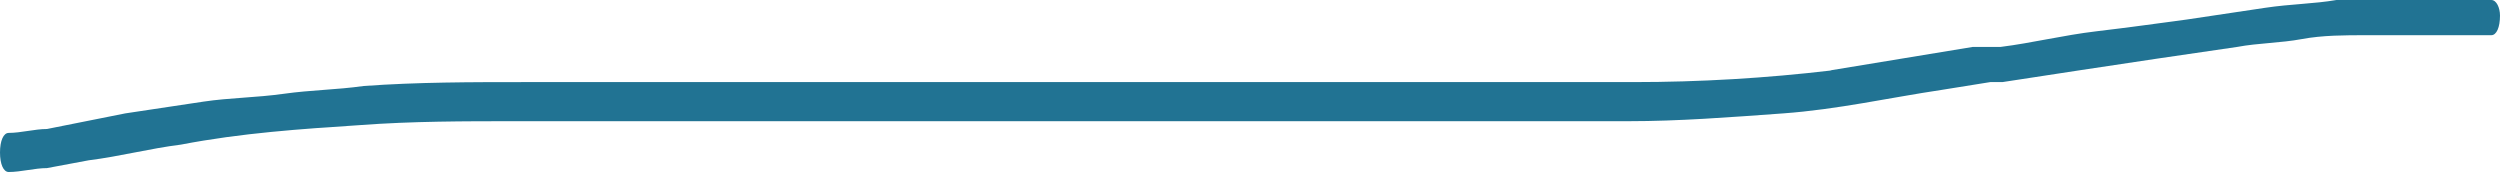 <svg width="278" height="20" viewBox="0 0 278 20" fill="none" xmlns="http://www.w3.org/2000/svg">
<path className='line-path' d="M275.485 3.8147e-06H277.033C277.613 3.8147e-06 278 0.868 278 1.736C278 3.046 277.613 3.914 277.033 3.914C272.39 3.914 267.747 3.914 263.104 3.914C260.782 3.914 258.267 3.914 255.946 4.348C253.624 4.782 251.109 4.782 248.788 5.216C245.886 5.65 242.791 6.084 239.889 6.518C236.987 6.952 234.085 7.393 231.183 7.827L222.671 9.129H221.317L215.9 9.998C210.096 10.866 204.292 12.175 198.295 12.609C192.298 13.043 186.688 13.477 181.077 13.477L57.457 13.477C51.653 13.477 45.85 13.477 40.046 13.911C33.468 14.345 26.891 14.779 20.12 16.081C16.637 16.516 13.349 17.391 9.866 17.825L5.223 18.693C3.869 18.693 2.321 19.127 0.967 19.127C0.387 19.127 0 18.259 0 16.957C0 15.648 0.387 14.779 0.967 14.779C2.321 14.779 3.869 14.345 5.223 14.345L13.929 12.609C16.831 12.175 19.733 11.734 22.635 11.3C25.537 10.866 28.438 10.866 31.534 10.432C34.629 9.998 37.337 9.998 40.433 9.564C46.43 9.129 52.427 9.129 58.425 9.129L181.658 9.129C189.009 9.129 196.36 8.695 203.712 7.827L203.518 7.827L219.382 5.216H219.189H222.477C225.96 4.782 229.442 3.914 233.118 3.48C236.793 3.046 239.889 2.611 243.177 2.17C246.079 1.736 248.981 1.302 251.883 0.868C254.785 0.434 257.3 0.434 259.815 3.8147e-06L275.485 3.8147e-06Z" fill="#217393"/>
</svg>
